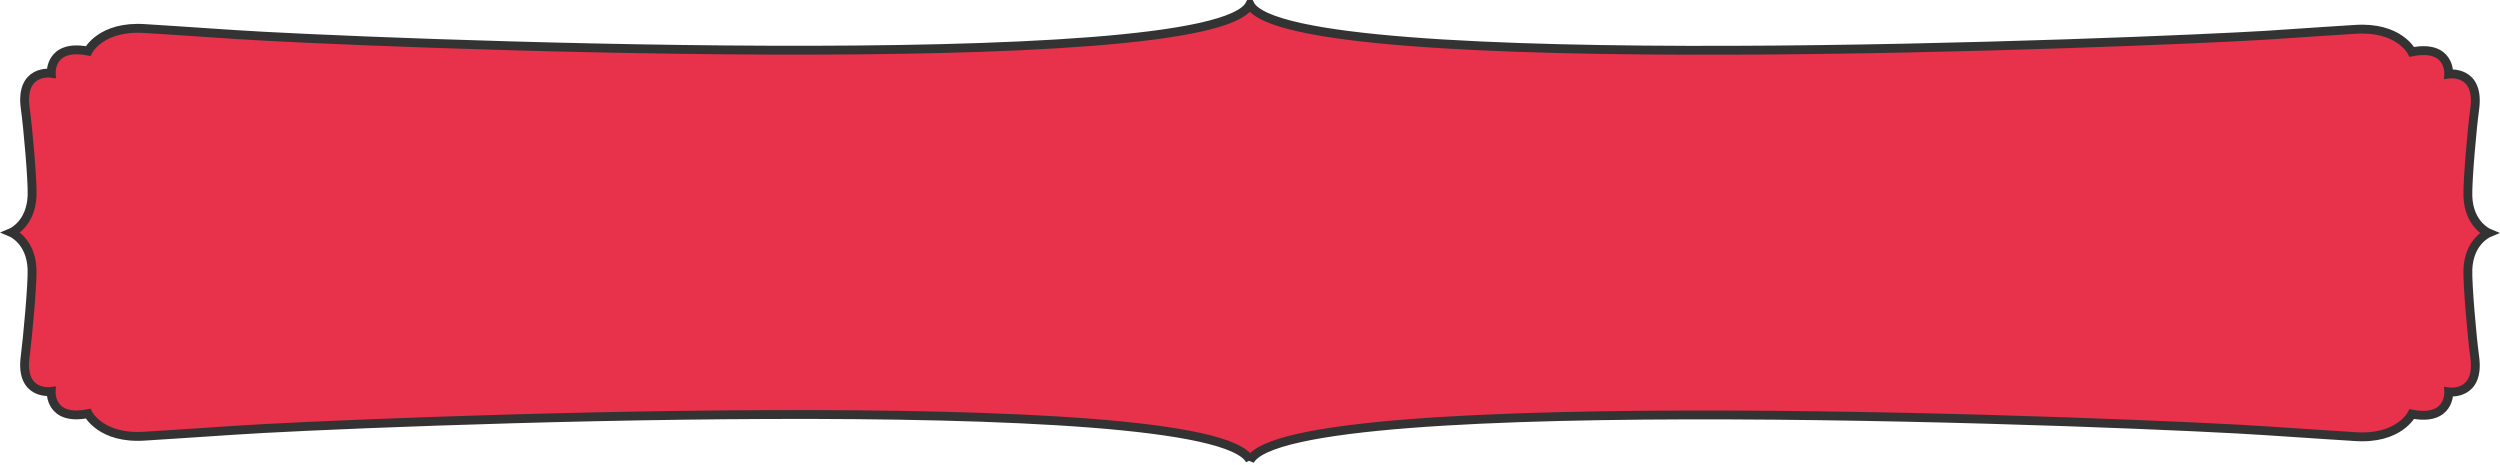 <svg xmlns="http://www.w3.org/2000/svg" viewBox="0 0 564.33 104.98"><defs><style>.cls-1{fill:#e8314b;}.cls-2{fill:none;stroke:#333;stroke-width:2px;}</style></defs><g id="レイヤー_2" data-name="レイヤー 2"><g id="pc"><path class="cls-1" d="M282.14,104c8.64-16.76,204.12-8.51,229.41-6.76,8.93.61,20,1.31,20,1.31,10,.72,12.88-5.08,12.88-5.08,8.73,1.69,8.33-5,8.33-5s7.12,1,5.85-8c-.58-4.11-1.65-16.32-1.53-19.61.23-6.41,4.66-8.27,4.66-8.27h0s-4.43-1.86-4.66-8.27c-.12-3.29.95-15.5,1.53-19.61,1.27-9-5.85-8-5.85-8s.4-6.74-8.33-5c0,0-2.89-5.79-12.88-5.08,0,0-11.08.7-20,1.32C486.26,9.51,290.78,17.76,282.14,1h0C273.55,17.76,78.06,9.51,52.77,7.77c-8.93-.62-20-1.32-20-1.32-10-.71-12.88,5.08-12.88,5.08-8.73-1.69-8.33,5-8.33,5s-7.12-1-5.85,8c.58,4.11,1.66,16.32,1.53,19.61C7,50.63,2.58,52.49,2.58,52.49h0S7,54.35,7.23,60.76c.13,3.29-1,15.5-1.53,19.61-1.27,9,5.85,8,5.85,8s-.4,6.74,8.33,5c0,0,2.89,5.8,12.88,5.08,0,0,11.08-.7,20-1.31,25.29-1.75,220.78-10,229.41,6.76Z"/><path class="cls-2" d="M282.14,104c8.64-16.76,204.12-8.51,229.41-6.76,8.93.61,20,1.31,20,1.31,10,.72,12.88-5.08,12.88-5.08,8.73,1.69,8.33-5,8.33-5s7.12,1,5.85-8c-.58-4.11-1.65-16.32-1.53-19.61.23-6.41,4.66-8.27,4.66-8.27h0s-4.43-1.86-4.66-8.27c-.12-3.29.95-15.5,1.53-19.61,1.27-9-5.85-8-5.85-8s.4-6.74-8.33-5c0,0-2.89-5.79-12.88-5.08,0,0-11.08.7-20,1.32C486.26,9.51,290.78,17.76,282.14,1h0C273.55,17.76,78.06,9.51,52.77,7.77c-8.93-.62-20-1.32-20-1.32-10-.71-12.88,5.08-12.88,5.08-8.73-1.69-8.33,5-8.33,5s-7.12-1-5.85,8c.58,4.11,1.66,16.32,1.53,19.61C7,50.63,2.58,52.49,2.58,52.49h0S7,54.35,7.23,60.76c.13,3.29-1,15.5-1.53,19.61-1.27,9,5.85,8,5.85,8s-.4,6.74,8.33,5c0,0,2.89,5.8,12.88,5.08,0,0,11.08-.7,20-1.31,25.29-1.75,220.78-10,229.41,6.76Z"/></g></g></svg>